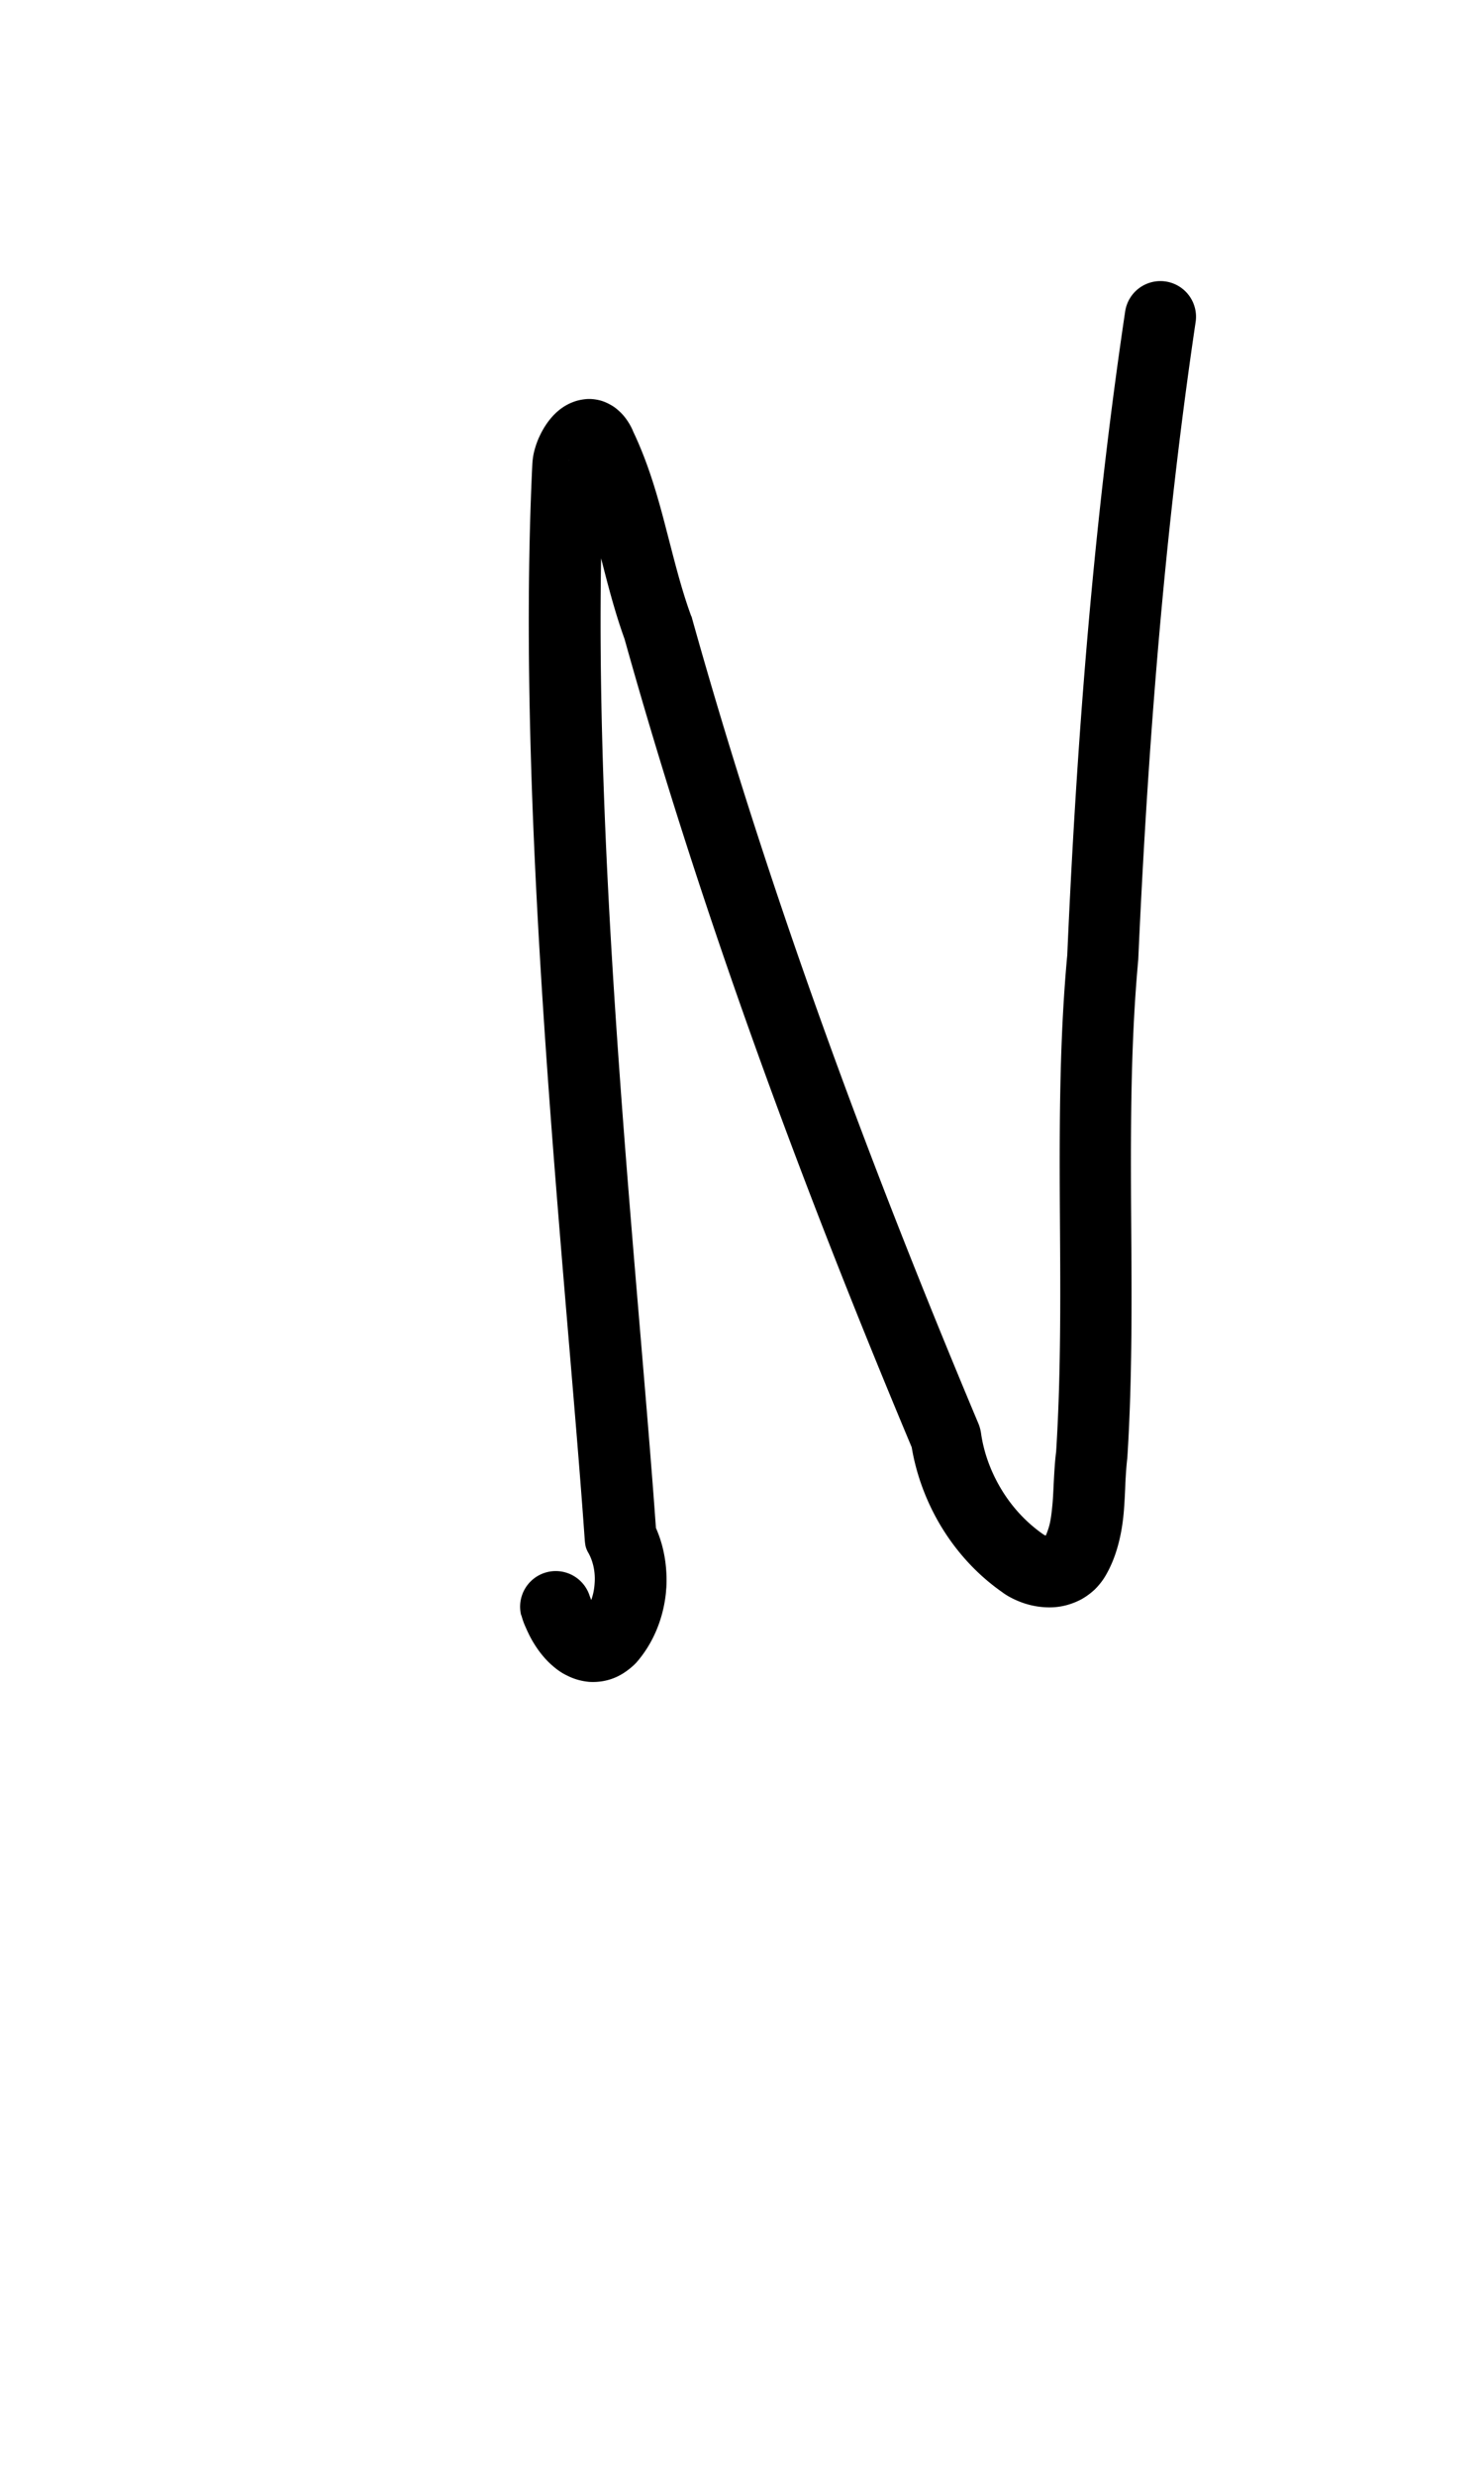 <?xml version="1.0" encoding="UTF-8" standalone="no"?>
<!-- Created with Inkscape (http://www.inkscape.org/) -->

<svg
   width="6mm"
   height="10mm"
   viewBox="0 0 6 10"
   version="1.1"
   id="svg1681"
   inkscape:version="1.2.1 (9c6d41e410, 2022-07-14)"
   sodipodi:docname="upper N 1.3.svg"
   inkscape:export-filename="..\..\..\..\Downloads\lower a diff canvas resize 3.0.png"
   inkscape:export-xdpi="96"
   inkscape:export-ydpi="96"
   xmlns:inkscape="http://www.inkscape.org/namespaces/inkscape"
   xmlns:sodipodi="http://sodipodi.sourceforge.net/DTD/sodipodi-0.dtd"
   xmlns="http://www.w3.org/2000/svg"
   xmlns:svg="http://www.w3.org/2000/svg"
   xmlns:rdf="http://www.w3.org/1999/02/22-rdf-syntax-ns#"
   xmlns:cc="http://creativecommons.org/ns#"
   xmlns:dc="http://purl.org/dc/elements/1.1/">
  <defs
     id="defs1675">
    <inkscape:path-effect
       effect="powerstroke"
       id="path-effect773"
       is_visible="true"
       lpeversion="1"
       offset_points="1.538,0.144"
       not_jump="true"
       sort_points="true"
       interpolator_type="CentripetalCatmullRom"
       interpolator_beta="0.75"
       start_linecap_type="round"
       linejoin_type="spiro"
       miter_limit="4"
       scale_width="1"
       end_linecap_type="round" />
    <inkscape:path-effect
       effect="simplify"
       id="path-effect771"
       is_visible="true"
       lpeversion="1"
       steps="1"
       threshold="0.004"
       smooth_angles="0"
       helper_size="0"
       simplify_individual_paths="false"
       simplify_just_coalesce="false"
       step="1" />
    <inkscape:path-effect
       effect="powerstroke"
       id="path-effect502"
       is_visible="true"
       lpeversion="1"
       offset_points="3.009,0.216 | 7.36,0.176 | 9.416,0.202"
       not_jump="true"
       sort_points="true"
       interpolator_type="CentripetalCatmullRom"
       interpolator_beta="0.75"
       start_linecap_type="round"
       linejoin_type="spiro"
       miter_limit="4"
       scale_width="1"
       end_linecap_type="round" />
    <inkscape:path-effect
       effect="simplify"
       id="path-effect500"
       is_visible="true"
       lpeversion="1"
       steps="1"
       threshold="0.004"
       smooth_angles="0"
       helper_size="0"
       simplify_individual_paths="false"
       simplify_just_coalesce="false"
       step="1" />
    <inkscape:path-effect
       effect="powerstroke"
       id="path-effect241"
       is_visible="true"
       lpeversion="1"
       offset_points="2.688,0.341"
       not_jump="true"
       sort_points="true"
       interpolator_type="CentripetalCatmullRom"
       interpolator_beta="0.75"
       start_linecap_type="round"
       linejoin_type="spiro"
       miter_limit="4"
       scale_width="1"
       end_linecap_type="round" />
    <inkscape:path-effect
       effect="simplify"
       id="path-effect239"
       is_visible="true"
       lpeversion="1"
       steps="1"
       threshold="0.003"
       smooth_angles="0"
       helper_size="0"
       simplify_individual_paths="false"
       simplify_just_coalesce="false"
       step="1" />
    <inkscape:path-effect
       effect="powerstroke"
       id="path-effect234"
       is_visible="true"
       lpeversion="1"
       offset_points="2.136,0.075"
       not_jump="true"
       sort_points="true"
       interpolator_type="CentripetalCatmullRom"
       interpolator_beta="0.75"
       start_linecap_type="round"
       linejoin_type="spiro"
       miter_limit="4"
       scale_width="1"
       end_linecap_type="round" />
    <inkscape:path-effect
       effect="simplify"
       id="path-effect232"
       is_visible="true"
       lpeversion="1"
       steps="1"
       threshold="0.003"
       smooth_angles="0"
       helper_size="0"
       simplify_individual_paths="false"
       simplify_just_coalesce="false"
       step="1" />
    <inkscape:path-effect
       effect="powerstroke"
       id="path-effect227"
       is_visible="true"
       lpeversion="1"
       offset_points="2.187,0.075"
       not_jump="true"
       sort_points="true"
       interpolator_type="CentripetalCatmullRom"
       interpolator_beta="0.75"
       start_linecap_type="round"
       linejoin_type="spiro"
       miter_limit="4"
       scale_width="1"
       end_linecap_type="round" />
    <inkscape:path-effect
       effect="simplify"
       id="path-effect225"
       is_visible="true"
       lpeversion="1"
       steps="1"
       threshold="0.003"
       smooth_angles="0"
       helper_size="0"
       simplify_individual_paths="false"
       simplify_just_coalesce="false"
       step="1" />
    <inkscape:path-effect
       effect="powerstroke"
       id="path-effect166"
       is_visible="true"
       lpeversion="1"
       offset_points="1.964,0.075"
       not_jump="true"
       sort_points="true"
       interpolator_type="CentripetalCatmullRom"
       interpolator_beta="0.75"
       start_linecap_type="round"
       linejoin_type="spiro"
       miter_limit="4"
       scale_width="1"
       end_linecap_type="round" />
    <inkscape:path-effect
       effect="simplify"
       id="path-effect164"
       is_visible="true"
       lpeversion="1"
       steps="1"
       threshold="0.003"
       smooth_angles="0"
       helper_size="0"
       simplify_individual_paths="false"
       simplify_just_coalesce="false"
       step="1" />
    <inkscape:path-effect
       effect="powerstroke"
       id="path-effect159"
       is_visible="true"
       lpeversion="1"
       offset_points="2.261,0.075"
       not_jump="true"
       sort_points="true"
       interpolator_type="CentripetalCatmullRom"
       interpolator_beta="0.75"
       start_linecap_type="round"
       linejoin_type="spiro"
       miter_limit="4"
       scale_width="1"
       end_linecap_type="round" />
    <inkscape:path-effect
       effect="simplify"
       id="path-effect157"
       is_visible="true"
       lpeversion="1"
       steps="1"
       threshold="0.003"
       smooth_angles="0"
       helper_size="0"
       simplify_individual_paths="false"
       simplify_just_coalesce="false"
       step="1" />
    <inkscape:path-effect
       effect="powerstroke"
       id="path-effect152"
       is_visible="true"
       lpeversion="1"
       offset_points="2.827,0.075"
       not_jump="true"
       sort_points="true"
       interpolator_type="CentripetalCatmullRom"
       interpolator_beta="0.75"
       start_linecap_type="round"
       linejoin_type="spiro"
       miter_limit="4"
       scale_width="1"
       end_linecap_type="round" />
    <inkscape:path-effect
       effect="simplify"
       id="path-effect150"
       is_visible="true"
       lpeversion="1"
       steps="1"
       threshold="0.003"
       smooth_angles="0"
       helper_size="0"
       simplify_individual_paths="false"
       simplify_just_coalesce="false"
       step="1" />
    <inkscape:path-effect
       effect="powerstroke"
       id="path-effect145"
       is_visible="true"
       lpeversion="1"
       offset_points="3.837,0.075"
       not_jump="true"
       sort_points="true"
       interpolator_type="CentripetalCatmullRom"
       interpolator_beta="0.75"
       start_linecap_type="round"
       linejoin_type="spiro"
       miter_limit="4"
       scale_width="1"
       end_linecap_type="round" />
    <inkscape:path-effect
       effect="simplify"
       id="path-effect143"
       is_visible="true"
       lpeversion="1"
       steps="1"
       threshold="0.003"
       smooth_angles="0"
       helper_size="0"
       simplify_individual_paths="false"
       simplify_just_coalesce="false"
       step="1" />
    <inkscape:path-effect
       effect="powerstroke"
       id="path-effect138"
       is_visible="true"
       lpeversion="1"
       offset_points="2.688,0.075"
       not_jump="true"
       sort_points="true"
       interpolator_type="CentripetalCatmullRom"
       interpolator_beta="0.75"
       start_linecap_type="round"
       linejoin_type="spiro"
       miter_limit="4"
       scale_width="1"
       end_linecap_type="round" />
    <inkscape:path-effect
       effect="simplify"
       id="path-effect136"
       is_visible="true"
       lpeversion="1"
       steps="1"
       threshold="0.003"
       smooth_angles="0"
       helper_size="0"
       simplify_individual_paths="false"
       simplify_just_coalesce="false"
       step="1" />
    <inkscape:path-effect
       effect="powerstroke"
       id="path-effect131"
       is_visible="true"
       lpeversion="1"
       offset_points="1.994,0.075"
       not_jump="true"
       sort_points="true"
       interpolator_type="CentripetalCatmullRom"
       interpolator_beta="0.75"
       start_linecap_type="round"
       linejoin_type="spiro"
       miter_limit="4"
       scale_width="1"
       end_linecap_type="round" />
    <inkscape:path-effect
       effect="simplify"
       id="path-effect129"
       is_visible="true"
       lpeversion="1"
       steps="1"
       threshold="0.003"
       smooth_angles="0"
       helper_size="0"
       simplify_individual_paths="false"
       simplify_just_coalesce="false"
       step="1" />
  </defs>
  <sodipodi:namedview
     id="base"
     pagecolor="#ffffff"
     bordercolor="#666666"
     borderopacity="1.0"
     inkscape:pageopacity="0.0"
     inkscape:pageshadow="2"
     inkscape:zoom="7.919596"
     inkscape:cx="-5.3033008"
     inkscape:cy="20.834396"
     inkscape:document-units="mm"
     inkscape:current-layer="layer1"
     showgrid="false"
     fit-margin-top="0"
     fit-margin-left="0"
     fit-margin-right="0"
     fit-margin-bottom="0"
     inkscape:window-width="1920"
     inkscape:window-height="974"
     inkscape:window-x="-11"
     inkscape:window-y="2869"
     inkscape:window-maximized="1"
     showguides="true"
     inkscape:guide-bbox="true"
     inkscape:snap-bbox="true"
     inkscape:bbox-nodes="true"
     inkscape:snap-nodes="false"
     inkscape:snap-others="false"
     inkscape:snap-page="true"
     inkscape:snap-grids="false"
     inkscape:snap-to-guides="false"
     inkscape:snap-global="false"
     inkscape:pagecheckerboard="0"
     inkscape:showpageshadow="2"
     inkscape:deskcolor="#d1d1d1">
    <sodipodi:guide
       position="-6.181,9.499"
       orientation="0,1"
       id="guide816"
       inkscape:locked="false" />
    <sodipodi:guide
       position="-4.41,10.647"
       orientation="0,1"
       id="guide818"
       inkscape:locked="false" />
    <sodipodi:guide
       position="2.76,11.096"
       orientation="1,0"
       id="guide820"
       inkscape:locked="false" />
    <sodipodi:guide
       position="3.657,10.942"
       orientation="1,0"
       id="guide822"
       inkscape:locked="false" />
    <sodipodi:guide
       position="-0.052,9.749"
       orientation="1,0"
       id="guide1853"
       inkscape:locked="false" />
    <sodipodi:guide
       position="-2.372,3.018"
       orientation="0,1"
       id="guide1855"
       inkscape:locked="false" />
  </sodipodi:namedview>
  <g
     inkscape:label="Layer 1"
     inkscape:groupmode="layer"
     id="layer1"
     transform="translate(17.028,-147.229)">
    <path
       d="m -14.92,153.756 c 0.004,0.015 0.01,0.033 0.019,0.052 0.007,0.016 0.015,0.033 0.026,0.052 0.017,0.029 0.043,0.067 0.08,0.099 0.017,0.015 0.037,0.03 0.063,0.042 0.024,0.012 0.053,0.021 0.086,0.024 0.032,0.002 0.066,-0.002 0.099,-0.015 0.031,-0.012 0.058,-0.031 0.082,-0.053 0.003,-0.003 0.006,-0.006 0.009,-0.009 0.066,-0.075 0.108,-0.172 0.12,-0.279 7.85e-4,-0.008 0.001,-0.015 0.002,-0.023 0.004,-0.07 -0.004,-0.157 -0.042,-0.243 -0.076,-1.071 -0.278,-2.859 -0.21,-4.283 -3e-5,0.001 -4.58e-4,0.002 1.02e-4,-1.3e-4 4.91e-4,-0.002 0.001,-0.005 0.003,-0.008 0.003,-0.006 0.008,-0.011 0.002,-0.005 -0.003,0.002 -0.011,0.01 -0.025,0.015 -0.008,0.003 -0.018,0.006 -0.029,0.007 -0.012,9.4e-4 -0.024,2e-5 -0.037,-0.003 -0.012,-0.003 -0.023,-0.008 -0.031,-0.014 -0.008,-0.005 -0.014,-0.011 -0.018,-0.015 -0.008,-0.008 -0.008,-0.011 -0.006,-0.007 0.051,0.108 0.084,0.218 0.116,0.344 0.03,0.115 0.062,0.25 0.108,0.377 0.308,1.101 0.708,2.186 1.161,3.266 0.019,0.113 0.06,0.222 0.119,0.32 0.063,0.104 0.146,0.195 0.246,0.265 0.025,0.019 0.058,0.035 0.091,0.046 0.034,0.011 0.071,0.017 0.109,0.016 0.039,-0.001 0.08,-0.011 0.12,-0.032 0.02,-0.011 0.039,-0.025 0.056,-0.041 0.017,-0.017 0.032,-0.036 0.044,-0.057 0.026,-0.045 0.042,-0.091 0.053,-0.135 0.011,-0.044 0.017,-0.088 0.02,-0.127 0.003,-0.039 0.005,-0.08 0.006,-0.112 0.002,-0.036 0.004,-0.066 0.007,-0.093 4.56e-4,-0.003 7.91e-4,-0.007 0.001,-0.01 0.022,-0.346 0.017,-0.705 0.015,-1.017 -0.002,-0.363 9.7e-5,-0.677 0.029,-0.993 0.05,-1.121 0.136,-1.93 0.232,-2.577 a 0.144,0.144 90 0 0 -0.285,-0.042 c -0.098,0.658 -0.185,1.476 -0.234,2.6 -0.03,0.324 -0.032,0.65 -0.03,1.014 0.002,0.315 0.006,0.66 -0.015,0.993 -0.005,0.039 -0.007,0.077 -0.009,0.112 -0.002,0.037 -0.003,0.07 -0.006,0.102 -0.003,0.031 -0.006,0.058 -0.012,0.082 -0.006,0.023 -0.014,0.043 -0.024,0.061 5.55e-4,-9.9e-4 0.002,-0.003 0.005,-0.006 0.003,-0.003 0.005,-0.005 0.008,-0.006 0.005,-0.003 0.009,-0.003 0.008,-0.003 -0.001,4e-5 -0.005,-1.6e-4 -0.01,-0.002 -0.005,-0.002 -0.009,-0.004 -0.012,-0.006 -0.069,-0.048 -0.126,-0.11 -0.169,-0.181 -0.043,-0.071 -0.072,-0.15 -0.083,-0.23 -0.002,-0.012 -0.005,-0.024 -0.01,-0.036 -0.453,-1.078 -0.851,-2.157 -1.158,-3.254 -0.001,-0.004 -0.002,-0.008 -0.004,-0.011 -0.041,-0.112 -0.069,-0.229 -0.102,-0.355 -0.033,-0.128 -0.071,-0.261 -0.132,-0.389 -0.007,-0.018 -0.021,-0.044 -0.042,-0.068 -0.011,-0.012 -0.024,-0.024 -0.039,-0.034 -0.016,-0.01 -0.034,-0.019 -0.053,-0.024 -0.02,-0.005 -0.04,-0.007 -0.059,-0.005 -0.019,0.002 -0.036,0.006 -0.051,0.012 -0.029,0.011 -0.052,0.028 -0.068,0.043 -0.032,0.03 -0.054,0.067 -0.068,0.098 -0.008,0.017 -0.014,0.035 -0.019,0.053 -0.005,0.018 -0.008,0.039 -0.009,0.06 -0.07,1.456 0.139,3.298 0.212,4.342 6.97e-4,0.01 0.002,0.02 0.004,0.029 0.003,0.01 0.007,0.019 0.012,0.027 0.021,0.039 0.027,0.083 0.024,0.121 -2.2e-4,0.004 -5.14e-4,0.007 -8.79e-4,0.011 -0.005,0.05 -0.025,0.092 -0.049,0.119 l 0.009,-0.009 c -9.76e-4,9.3e-4 0.003,-0.003 0.01,-0.006 0.009,-0.003 0.019,-0.005 0.029,-0.004 0.01,7.4e-4 0.017,0.004 0.019,0.005 0.003,0.001 0.003,0.002 6.33e-4,-6e-5 -0.006,-0.005 -0.014,-0.015 -0.022,-0.029 -0.004,-0.007 -0.008,-0.015 -0.01,-0.021 -0.003,-0.008 -0.005,-0.013 -0.006,-0.016 a 0.144,0.144 90 0 0 -0.277,0.078 z"
       id="path-1"
       inkscape:path-effect="#path-effect771;#path-effect773"
       inkscape:original-d="m -14.781479,153.71676 c 0.159414,0.4105 0.399604,-0.0353 0.262468,-0.27677 -0.100966,-1.4399 -0.281343,-2.88152 -0.212076,-4.327 0.126101,-0.47256 0.276677,0.45343 0.356232,0.6267 0.312499,1.12433 0.719128,2.22231 1.171233,3.29738 0.0362,0.36909 0.559836,0.8801 0.576459,0.23707 0.06731,-0.71116 -0.0092,-1.42735 0.05675,-2.13952 0.03788,-0.8783 0.105452,-1.75623 0.234695,-2.62616"
       style="fill:#000000;fill-rule:nonzero;stroke:none;stroke-width:1.421" />
  </g>
</svg>
